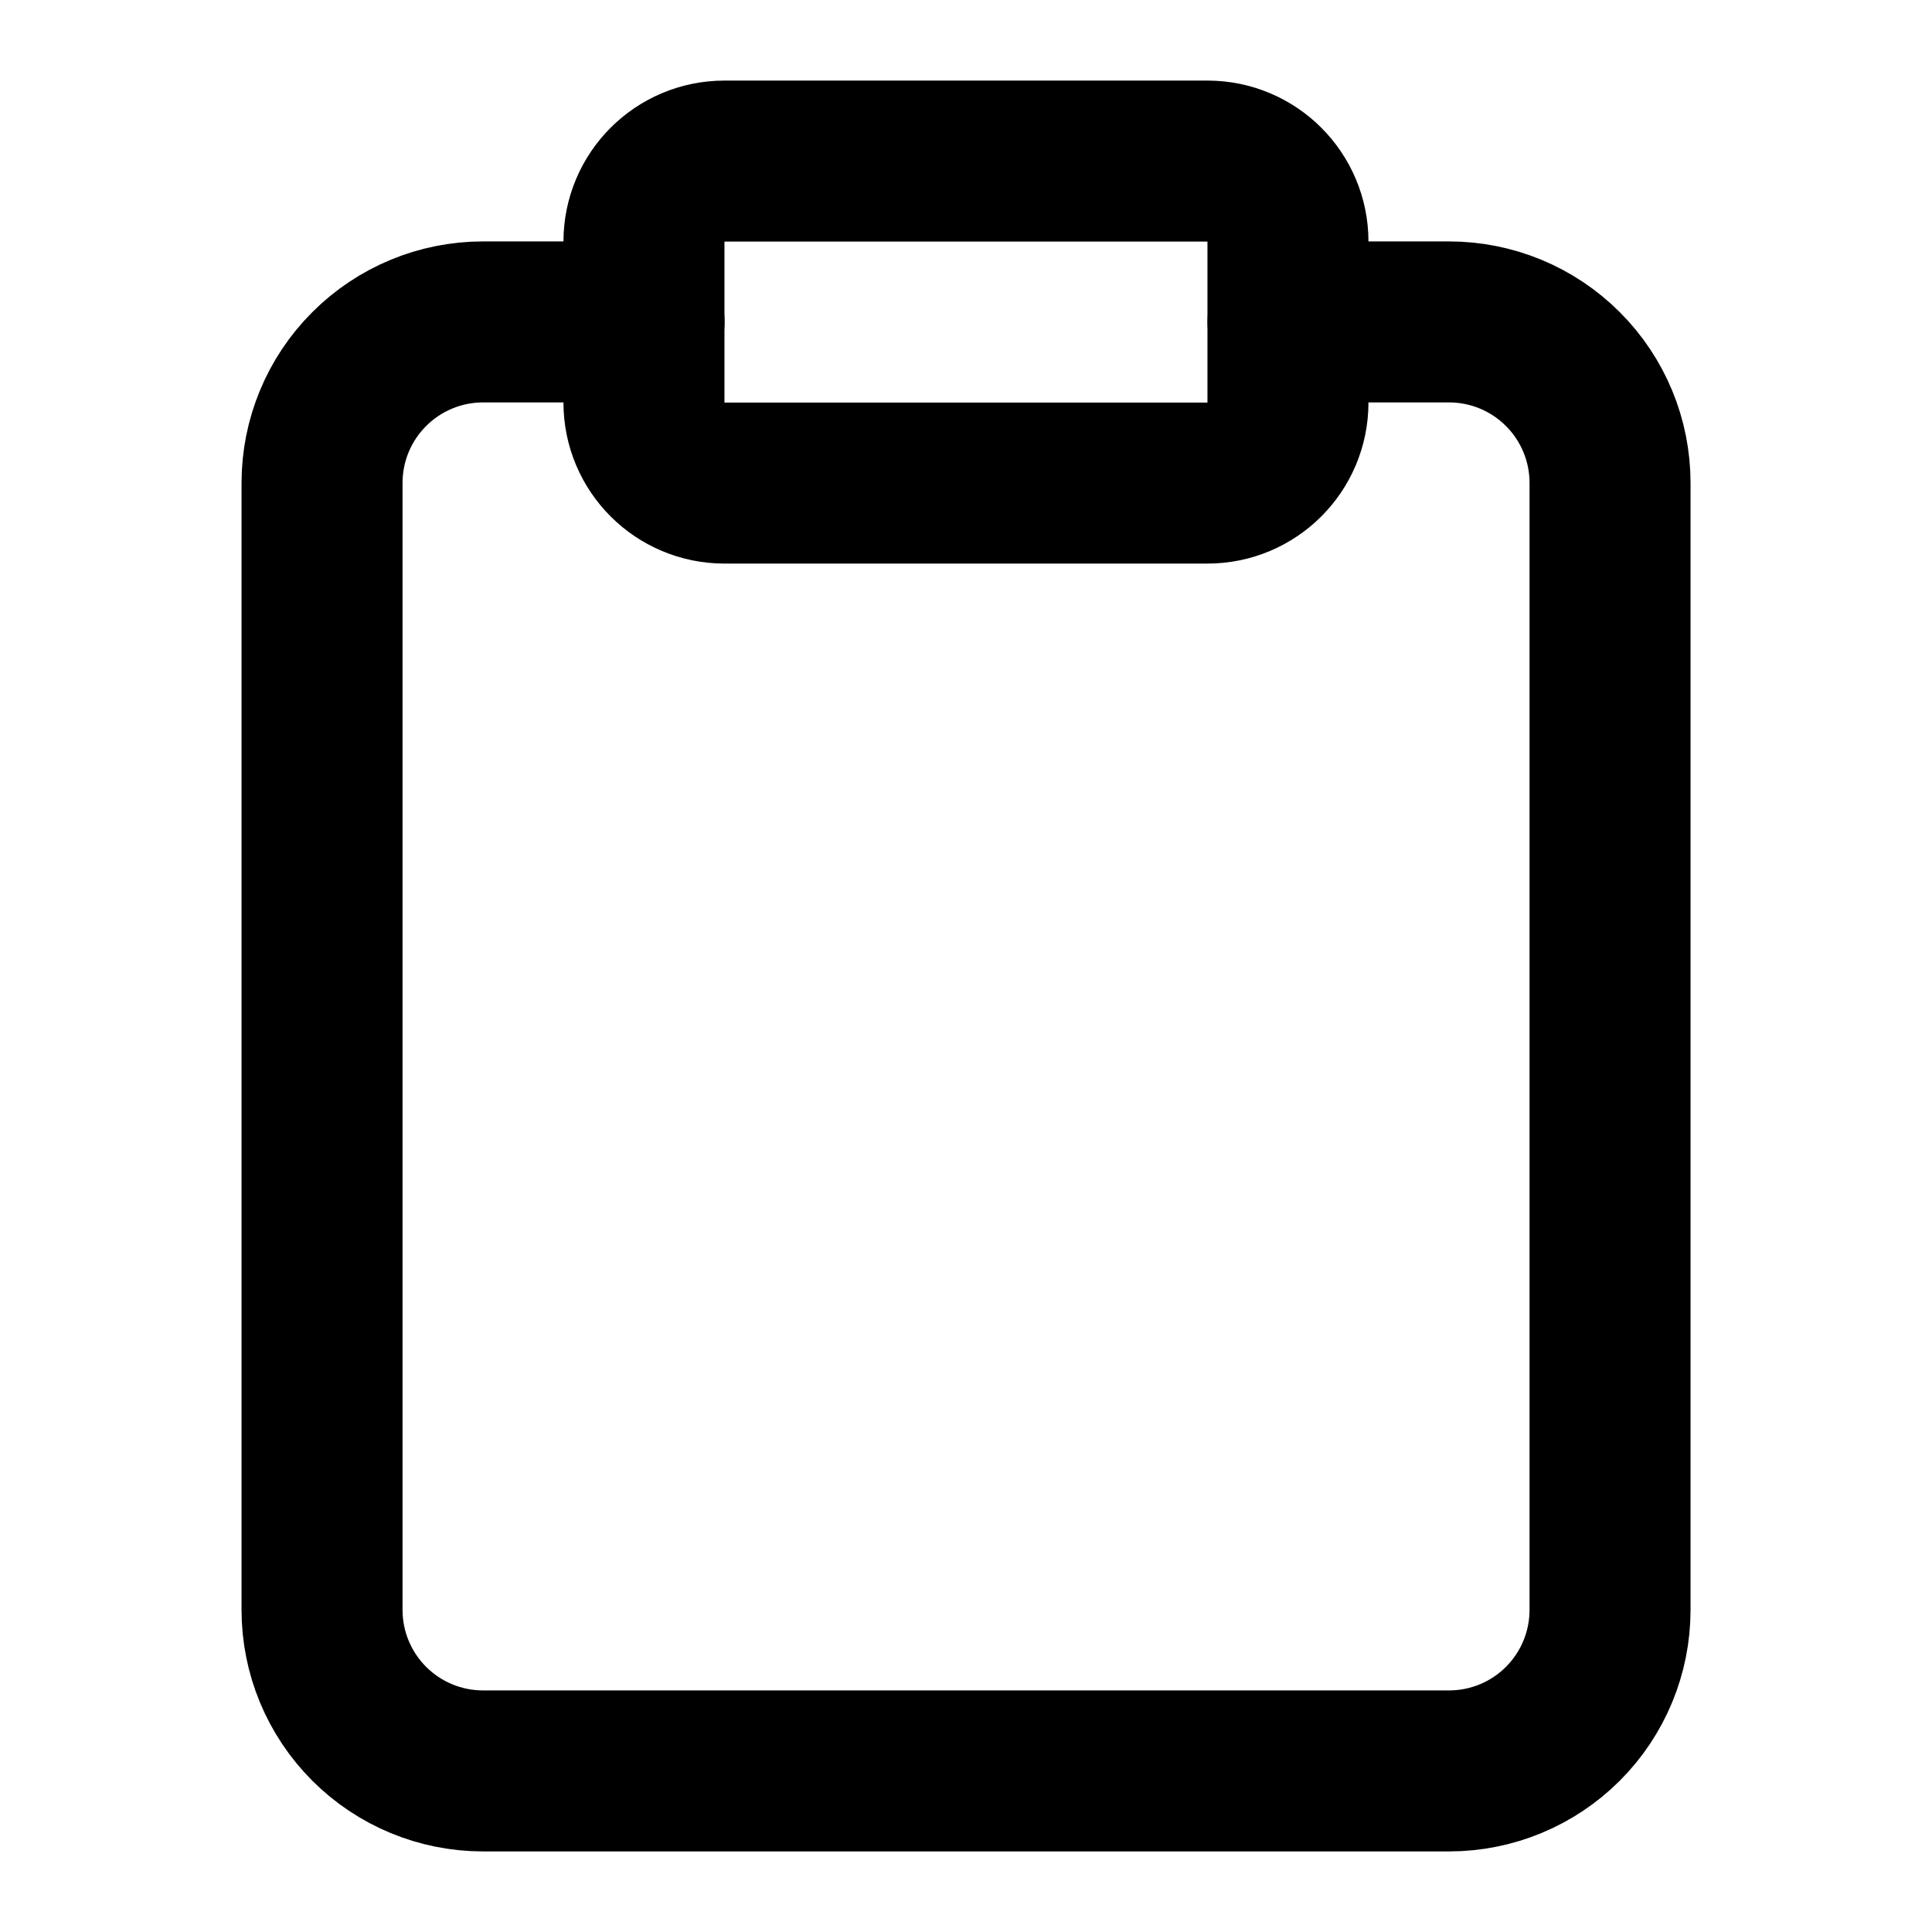 <svg width="48" height="48" viewBox="0 0 48 48" fill="none" xmlns="http://www.w3.org/2000/svg">
<path d="M29.999 4.002H17.999C16.895 4.002 15.999 4.897 15.999 6.002V10.002C15.999 11.107 16.895 12.002 17.999 12.002H29.999C31.104 12.002 31.999 11.107 31.999 10.002V6.002C31.999 4.897 31.104 4.002 29.999 4.002Z" stroke="#000000" stroke-width="4" stroke-linecap="round" stroke-linejoin="round"/>
<path d="M32.001 7.998H36.001C37.062 7.998 38.079 8.419 38.829 9.17C39.58 9.92 40.001 10.937 40.001 11.998V39.998C40.001 41.059 39.58 42.076 38.829 42.827C38.079 43.577 37.062 43.998 36.001 43.998H12.001C10.94 43.998 9.923 43.577 9.173 42.827C8.422 42.076 8.001 41.059 8.001 39.998V11.998C8.001 10.937 8.422 9.92 9.173 9.17C9.923 8.419 10.94 7.998 12.001 7.998H16.001" stroke="#000000" stroke-width="4" stroke-linecap="round" stroke-linejoin="round"/>
</svg>
